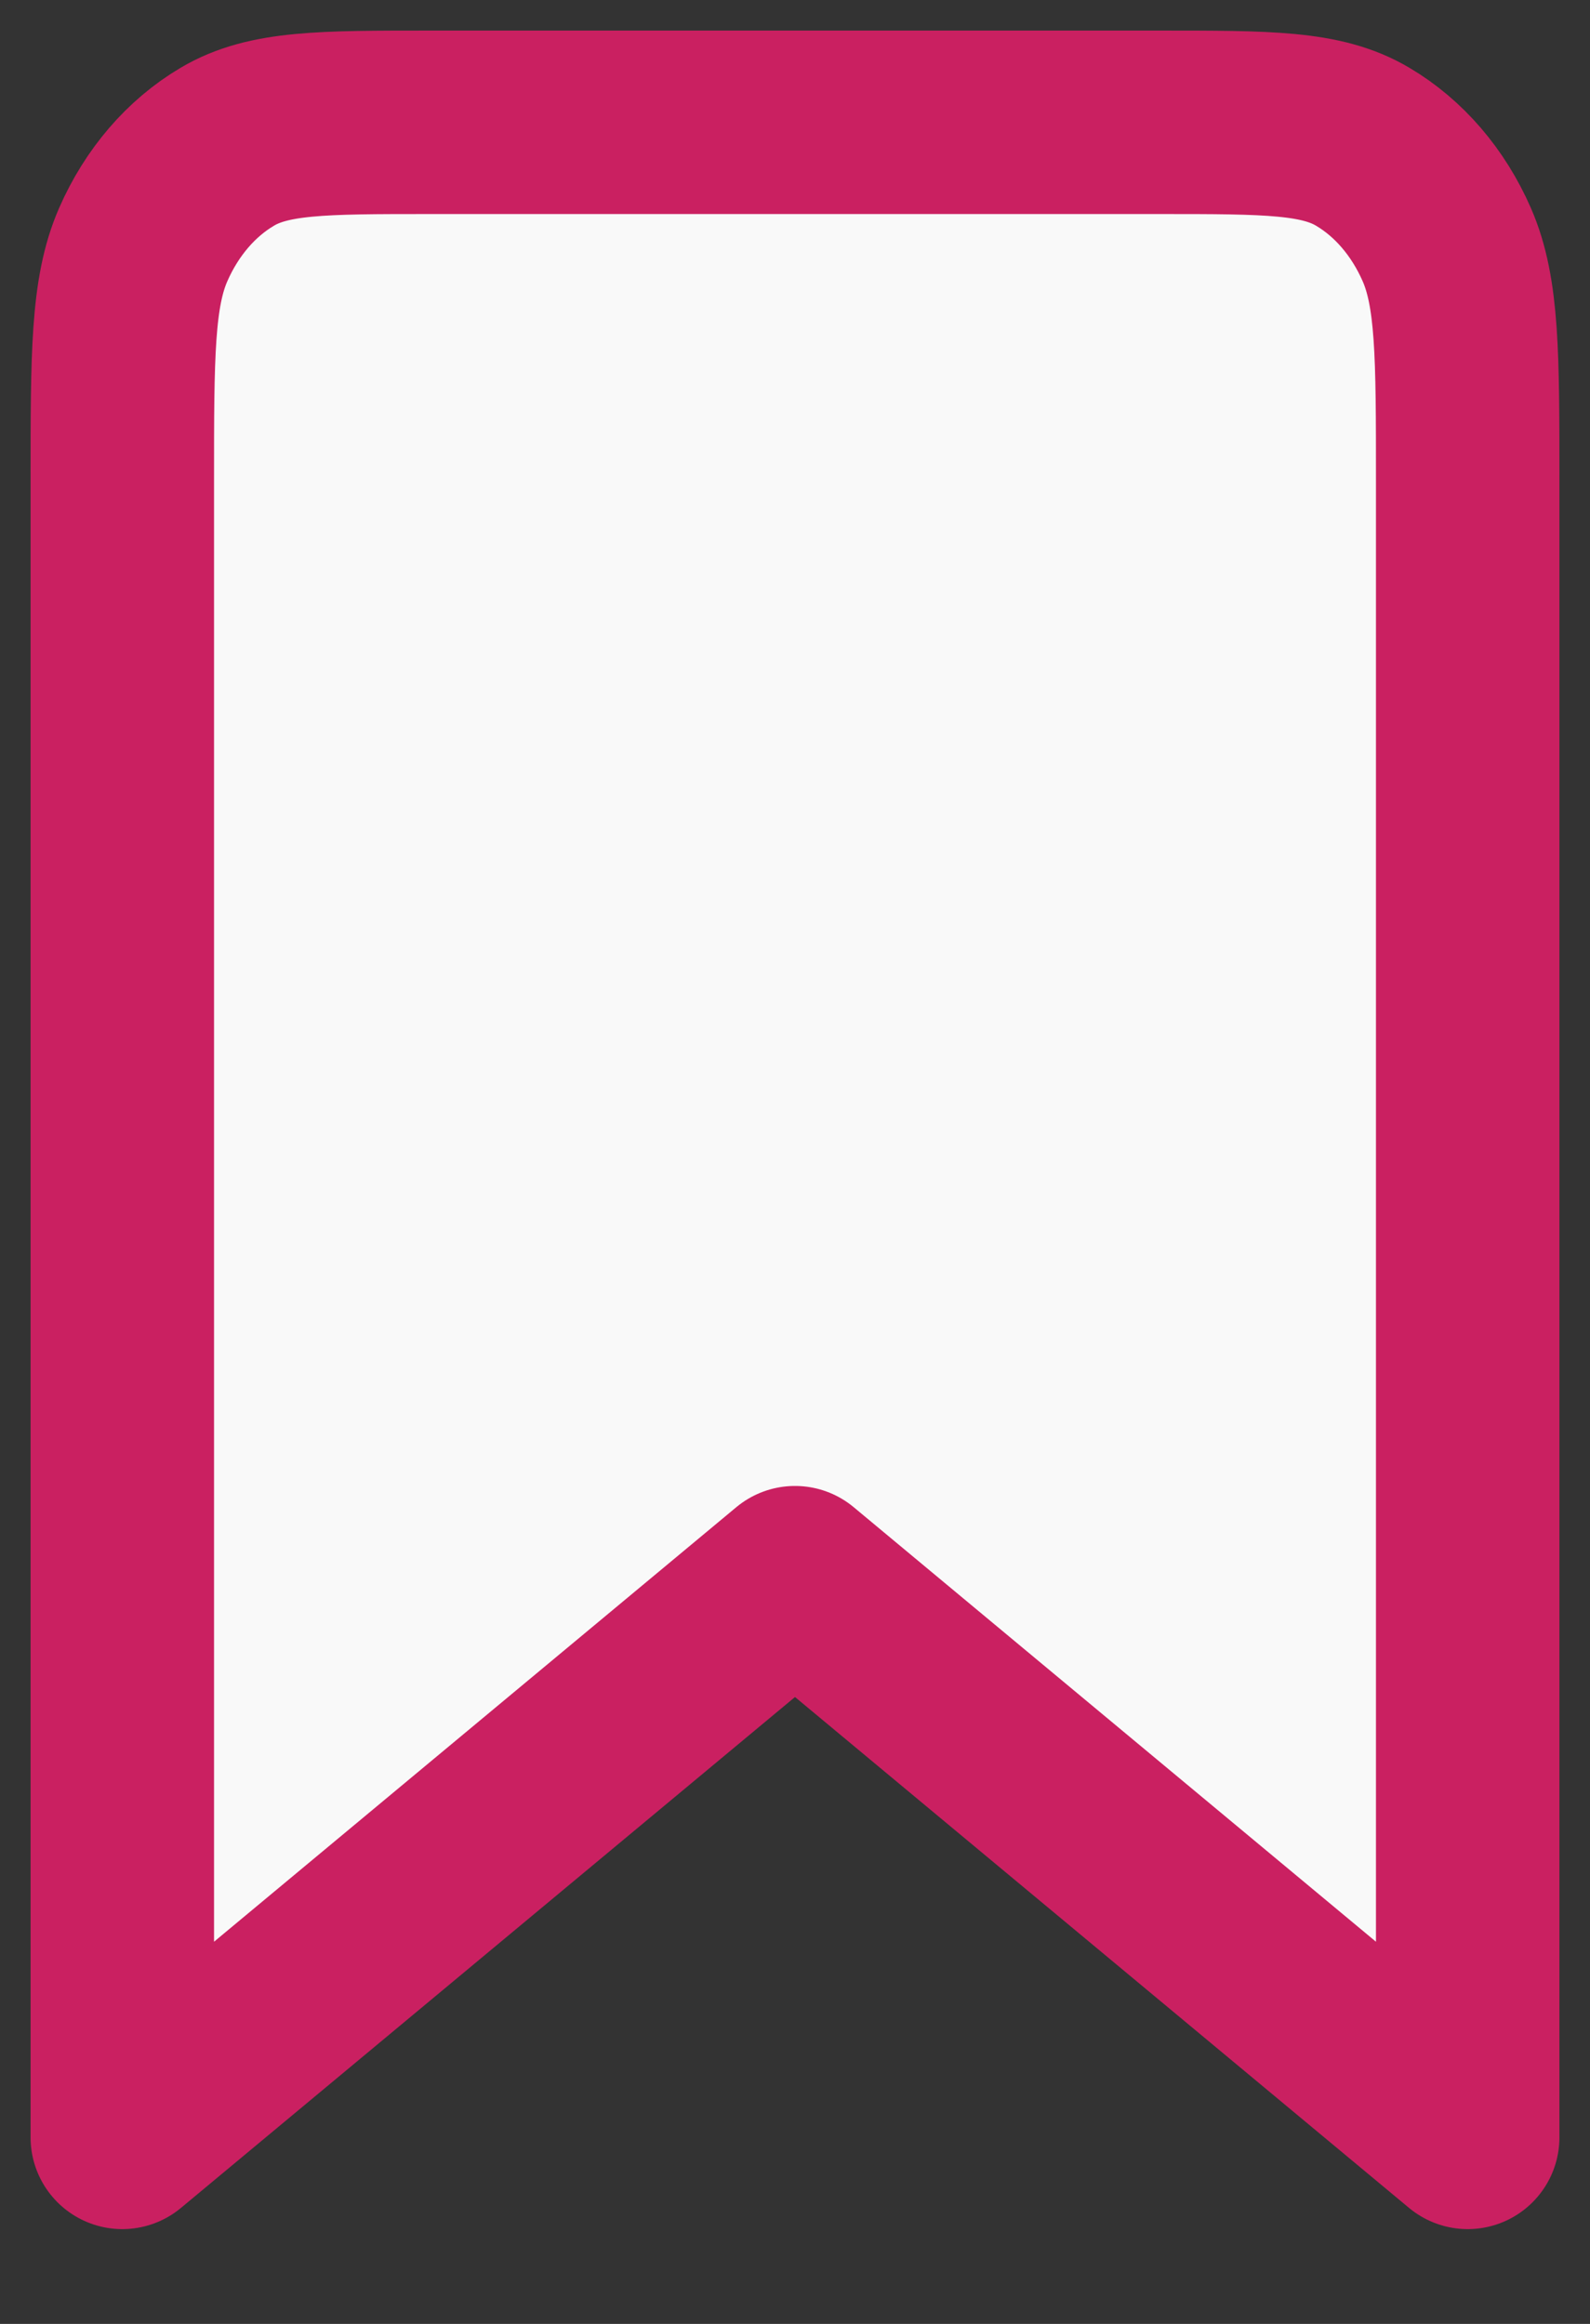 <svg width="13" height="19" viewBox="0 0 13 19" fill="#F9F9F9" xmlns="http://www.w3.org/2000/svg">
<rect x="0" y="0" width="13" height="19" fill="#333333" stroke="none"/>
<path d="M1 3.929C1 2.904 1 2.391 1.171 2C1.322 1.655 1.562 1.375 1.858 1.2C2.194 1 2.634 1 3.514 1H9.486C10.366 1 10.806 1 11.142 1.2C11.438 1.375 11.678 1.655 11.829 2C12 2.391 12 2.904 12 3.929V17.475L6.5 12.899L1 17.475V3.929Z" stroke="#CA2061" stroke-width="1.5" stroke-linejoin="round"/>
</svg>
